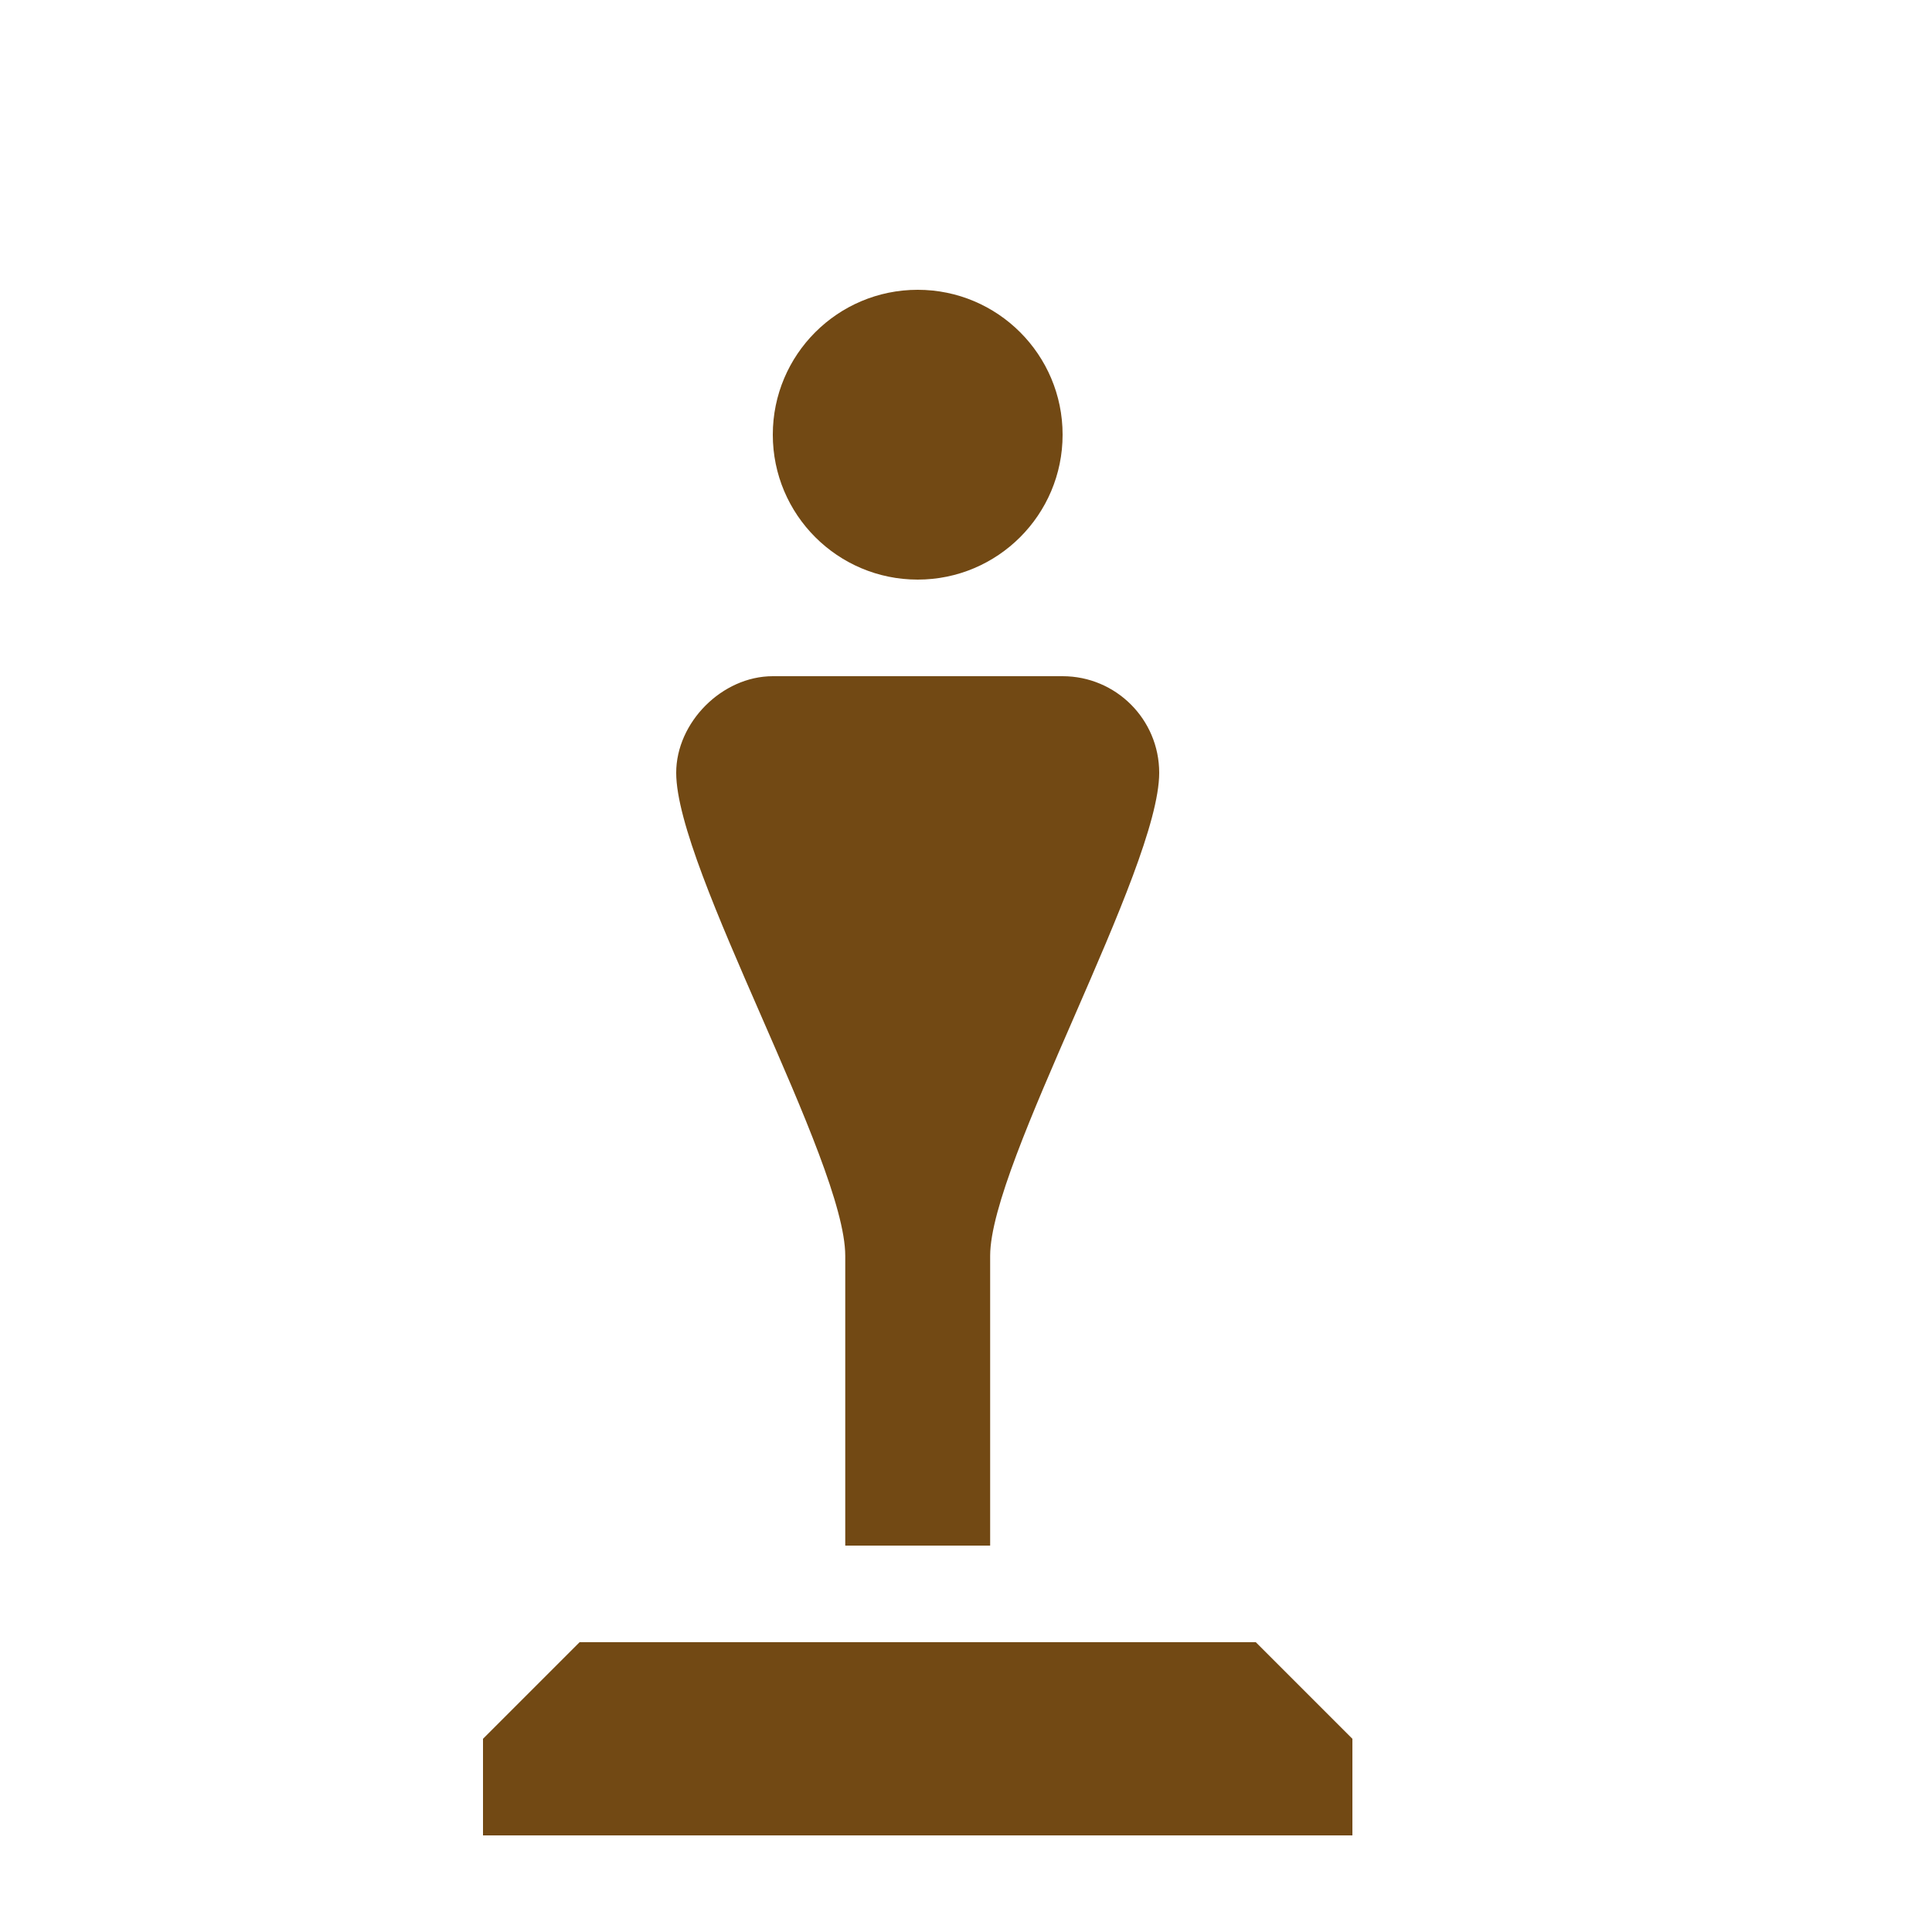 <?xml version="1.0" encoding="UTF-8" standalone="no"?>
<svg xmlns:rdf="http://www.w3.org/1999/02/22-rdf-syntax-ns#" xmlns="http://www.w3.org/2000/svg" height="580" width="580" version="1.0" xmlns:cc="http://creativecommons.org/ns#" xmlns:dc="http://purl.org/dc/elements/1.1/">
 <title>artwork</title>
 <!-- <path opacity=".8" d="m276 58c-60.91 0-91.38 73.58-58.87 116-26.94 6.41-43.13 29-43.13 58 0 45.498 43.649 95.649 49.676 145l-0.14258 87h-62.533l-45 45v71h319v-71l-45-45h-62.42l0.39205-87c10.98-50.73 49.03-99.89 49.03-145 0-29-19.46-51.38-42.71-58 33.32-45.02 2.62-116-58.29-116z" fill="#fff"/> -->
 <path d="m275.5 87c-24.02 0-43.5 19.48-43.5 43.5s19.48 43.5 43.5 43.5 43.5-19.48 43.5-43.5-19.48-43.5-43.5-43.5zm-43.5 116c-15.29 0-29 13.93-29 29 0 29 50.75 116.47 50.75 145v87h43.5v-87c0-27.97 50.75-116 50.75-145 0-16.05-13.01-29-29-29z" fill="#724914"/>
 <path d="m174 493-29 29v29h261v-29l-29-29z" fill="#724914"/>
</svg>
